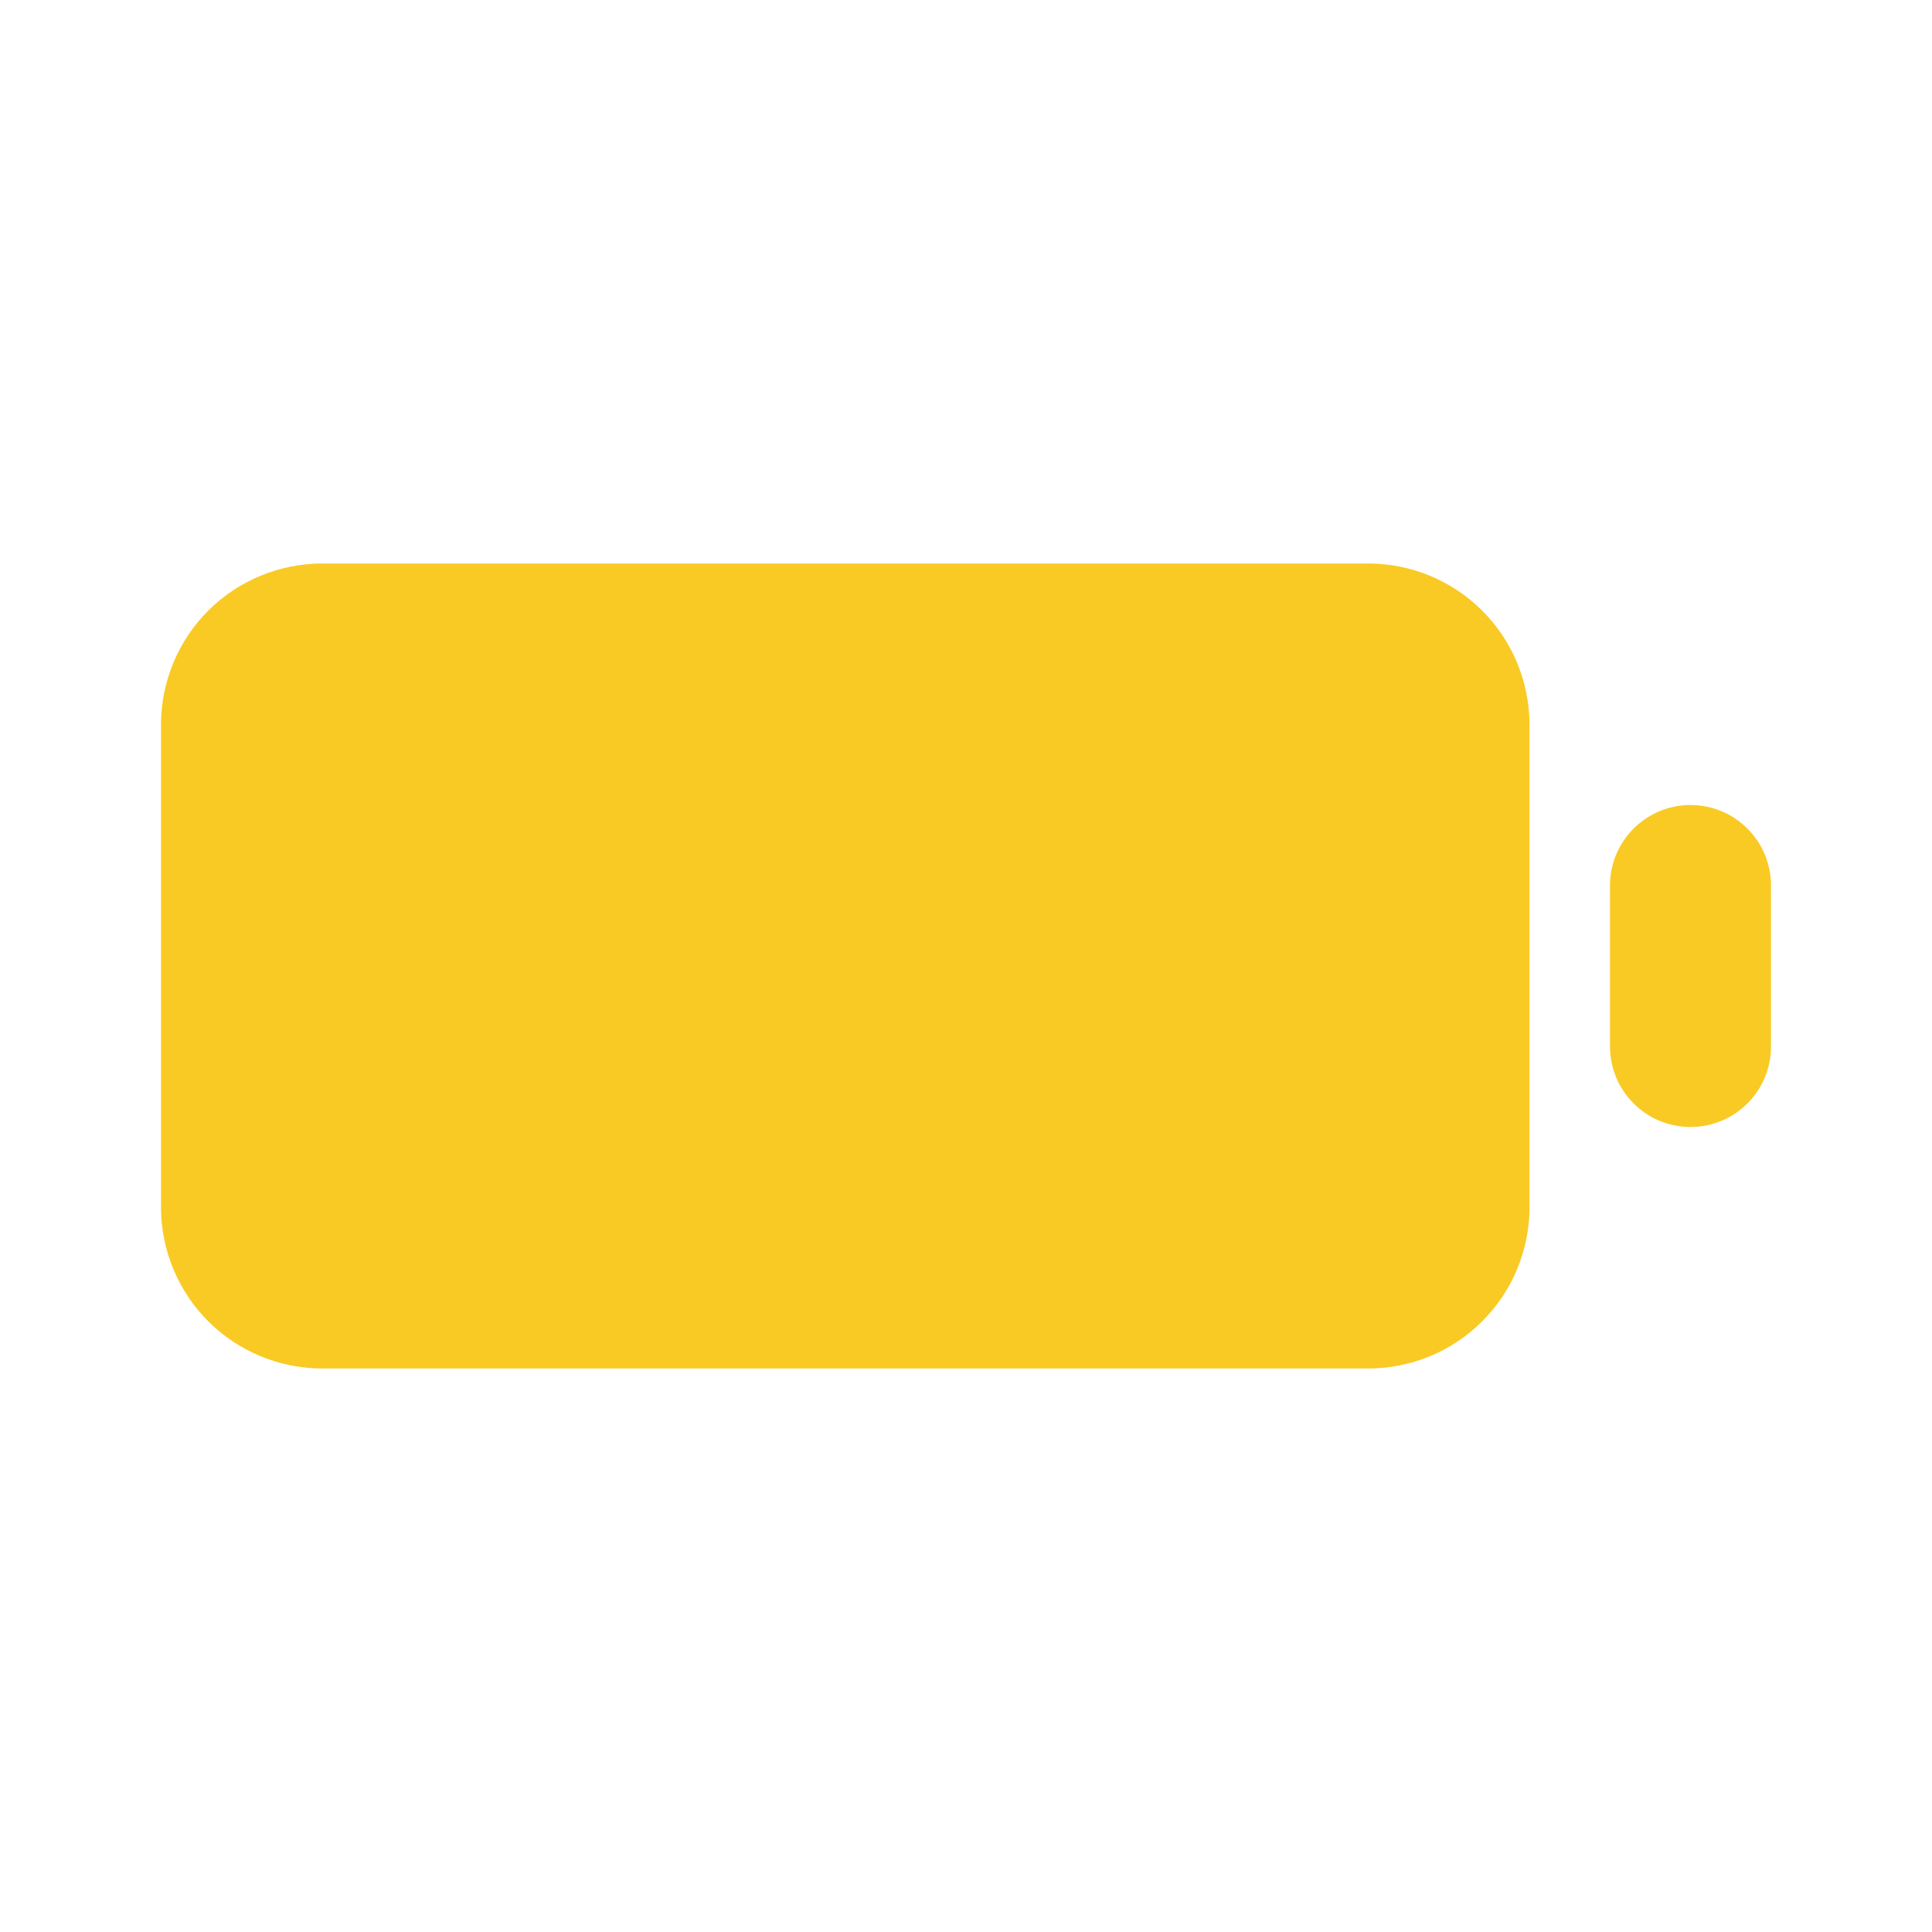 <svg width="24" height="24" viewBox="0 0 24 24" fill="none" xmlns="http://www.w3.org/2000/svg">
<g id="battery_empty">
<path id="primary" d="M21 14C20.869 14 20.739 13.974 20.617 13.924C20.496 13.874 20.386 13.8 20.293 13.707C20.2 13.614 20.126 13.504 20.076 13.383C20.026 13.261 20 13.131 20 13V11C20 10.735 20.105 10.48 20.293 10.293C20.48 10.105 20.735 10 21 10C21.265 10 21.52 10.105 21.707 10.293C21.895 10.48 22 10.735 22 11V13C22 13.131 21.974 13.261 21.924 13.383C21.874 13.504 21.8 13.614 21.707 13.707C21.614 13.8 21.504 13.874 21.383 13.924C21.261 13.974 21.131 14 21 14ZM17 17H4C3.47 16.999 2.961 16.788 2.586 16.413C2.212 16.039 2.001 15.53 2 15V9C2.001 8.47 2.212 7.961 2.586 7.586C2.961 7.212 3.47 7.001 4 7H17C17.53 7.001 18.039 7.212 18.413 7.586C18.788 7.961 18.999 8.47 19 9V15C18.999 15.53 18.788 16.039 18.413 16.413C18.039 16.788 17.53 16.999 17 17Z" fill="#F9CA24"/>
</g>
</svg>
